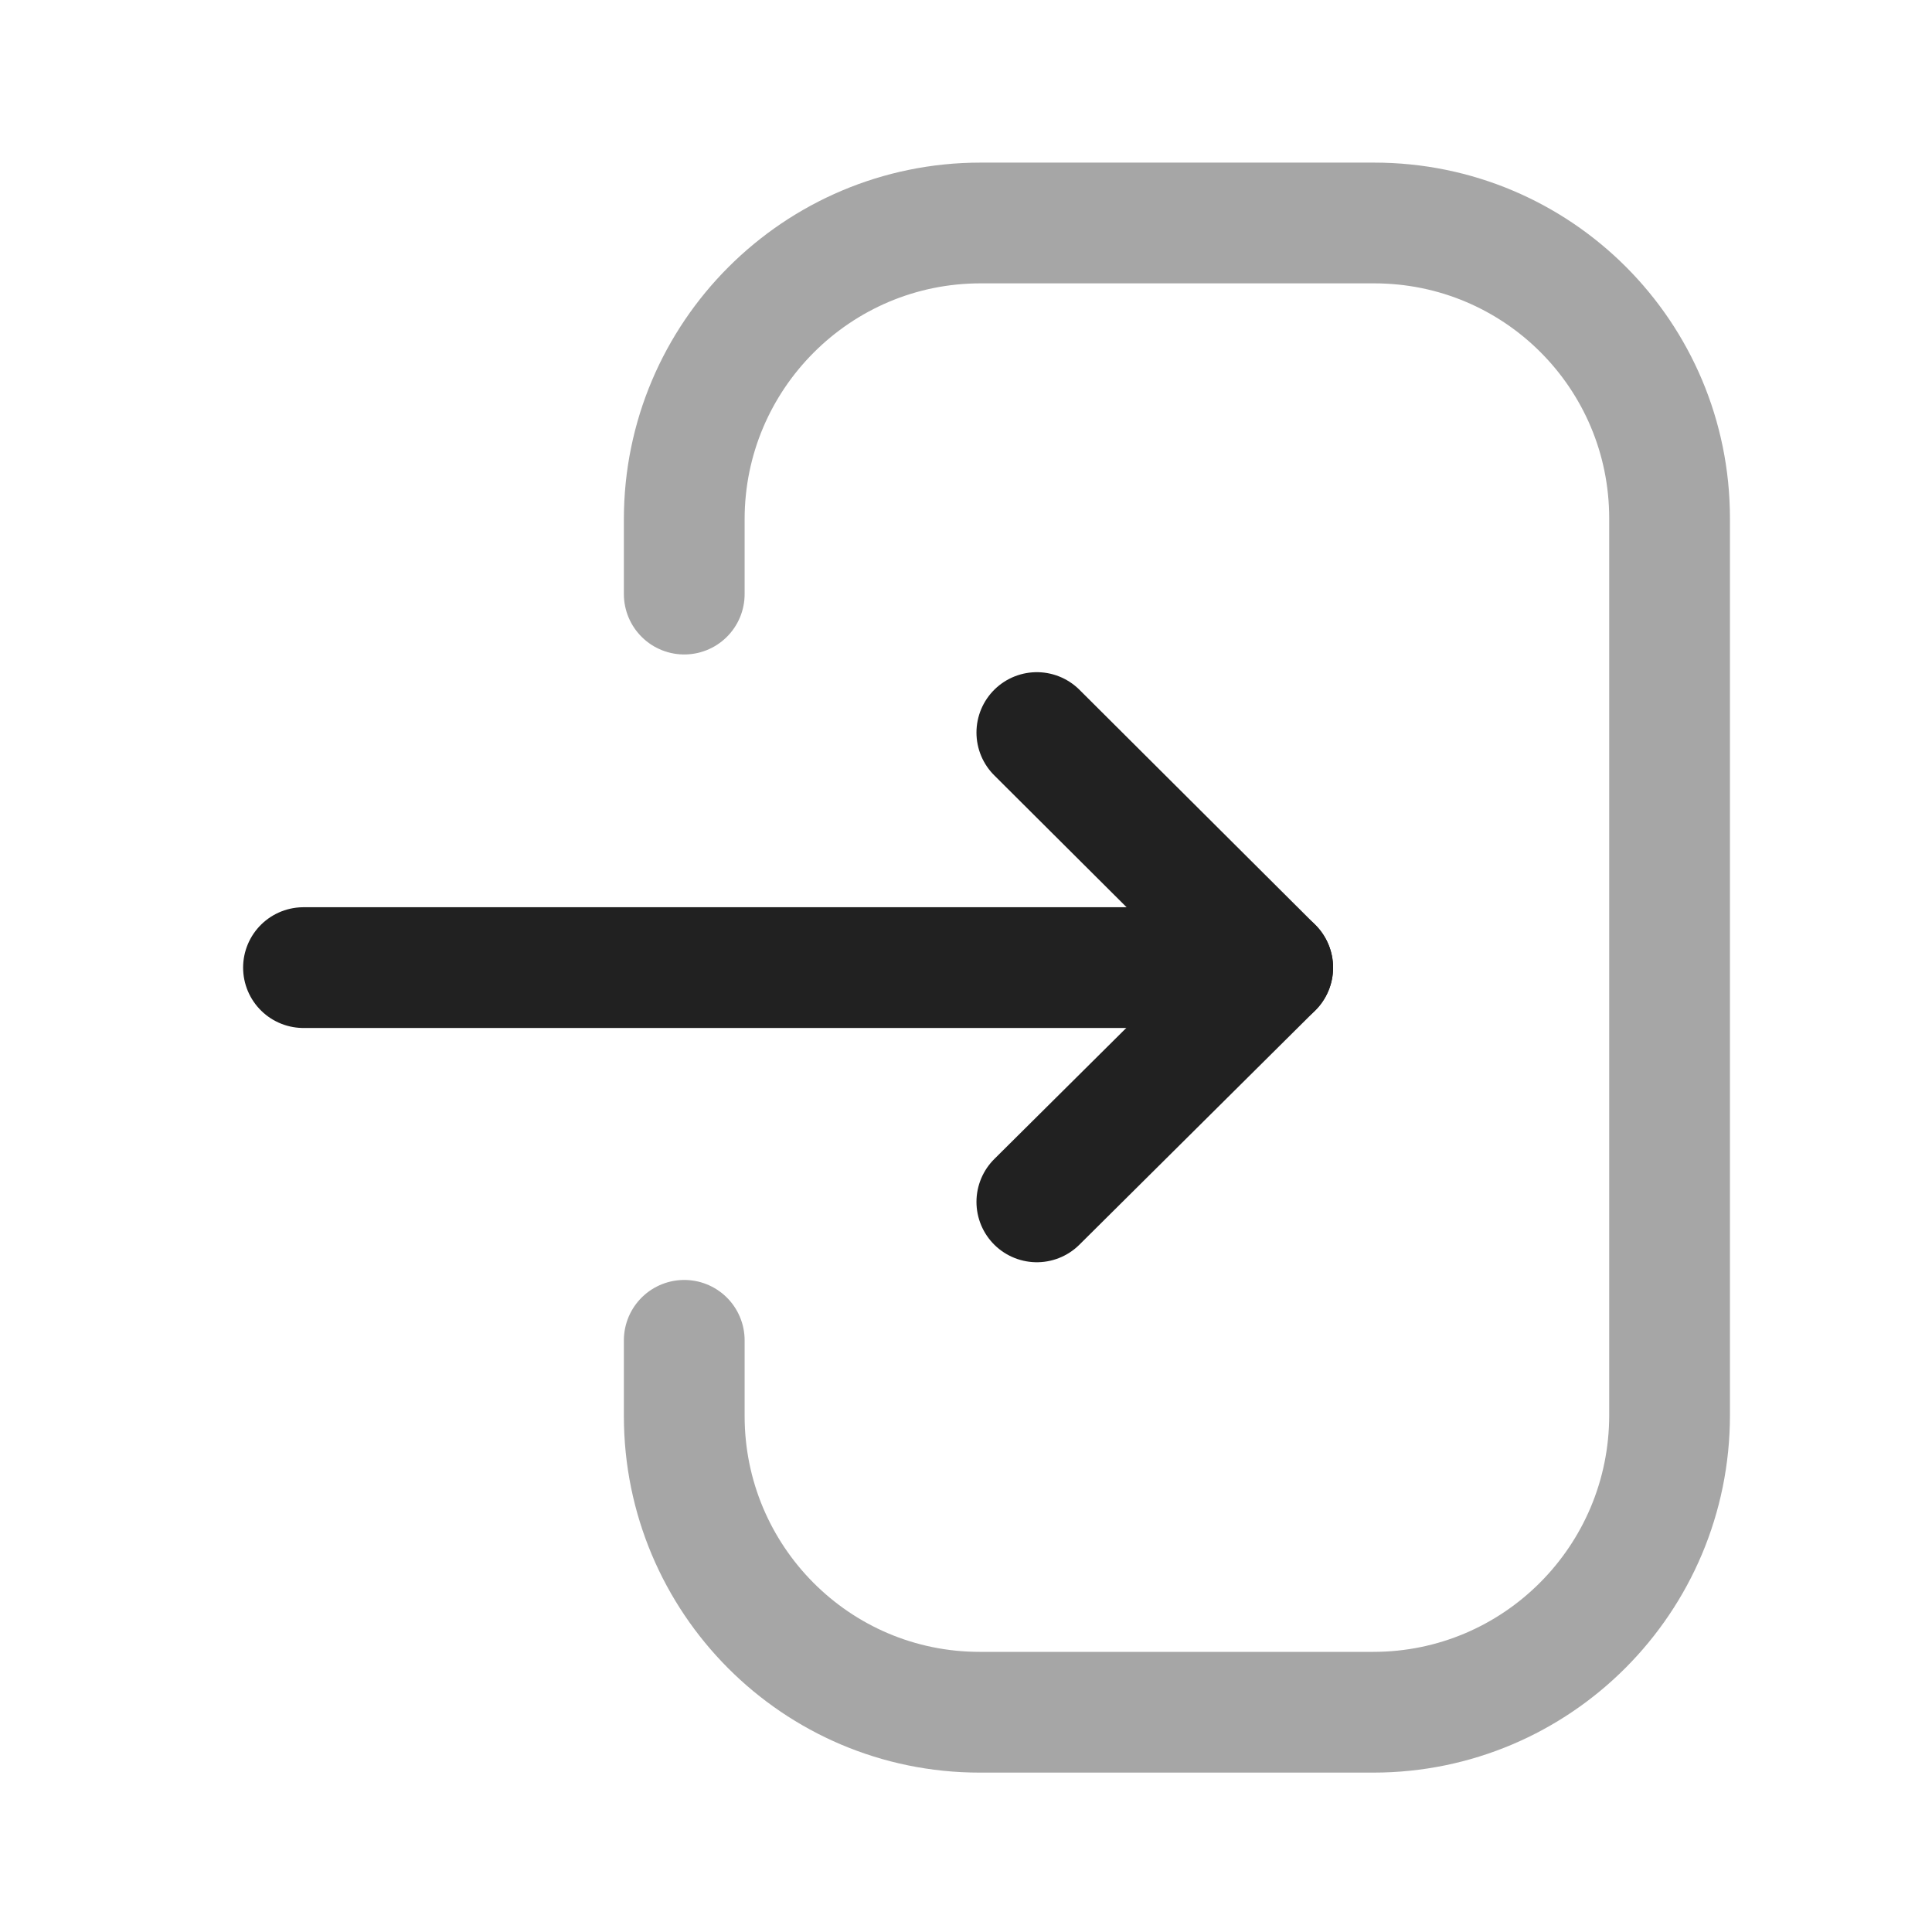 <svg width="24" height="24" viewBox="0 0 24 24" fill="none" xmlns="http://www.w3.org/2000/svg" xmlns:xlink="http://www.w3.org/1999/xlink">
	<desc>
			Created with Pixso.
	</desc>
	<defs>
		<clipPath id="clip430_7441">
			<rect id="Iconly/Two-tone/Login" width="24" height="24" fill="white" fill-opacity="0"/>
		</clipPath>
	</defs>
	<rect id="Iconly/Two-tone/Login" width="24" height="24" fill="#FFFFFF" fill-opacity="0"/>
	<g clip-path="url(#clip430_7441)">
		<path id="Stroke 1" d="M15.81 12.02L3.77 12.02" stroke="#212121" stroke-opacity="1" stroke-width="1.5" stroke-linejoin="round" stroke-linecap="round"/>
		<path id="Stroke 3" d="M12.88 9.1L15.81 12.02L12.88 14.93" stroke="#212121" stroke-opacity="1" stroke-width="1.5" stroke-linejoin="round" stroke-linecap="round"/>
		<g opacity="0.4" style="mix-blend-mode:normal">
			<path id="Stroke 4" d="M8.5 7.38L8.5 6.45C8.5 4.42 10.15 2.77 12.18 2.77L17.07 2.77C19.1 2.77 20.74 4.41 20.74 6.44L20.74 17.58C20.74 19.62 19.09 21.27 17.06 21.27L12.17 21.27C10.14 21.27 8.5 19.62 8.5 17.59L8.5 16.65" stroke="#212121" stroke-opacity="1" stroke-width="1.5" stroke-linejoin="round" stroke-linecap="round"/>
		</g>
	</g>
</svg>
